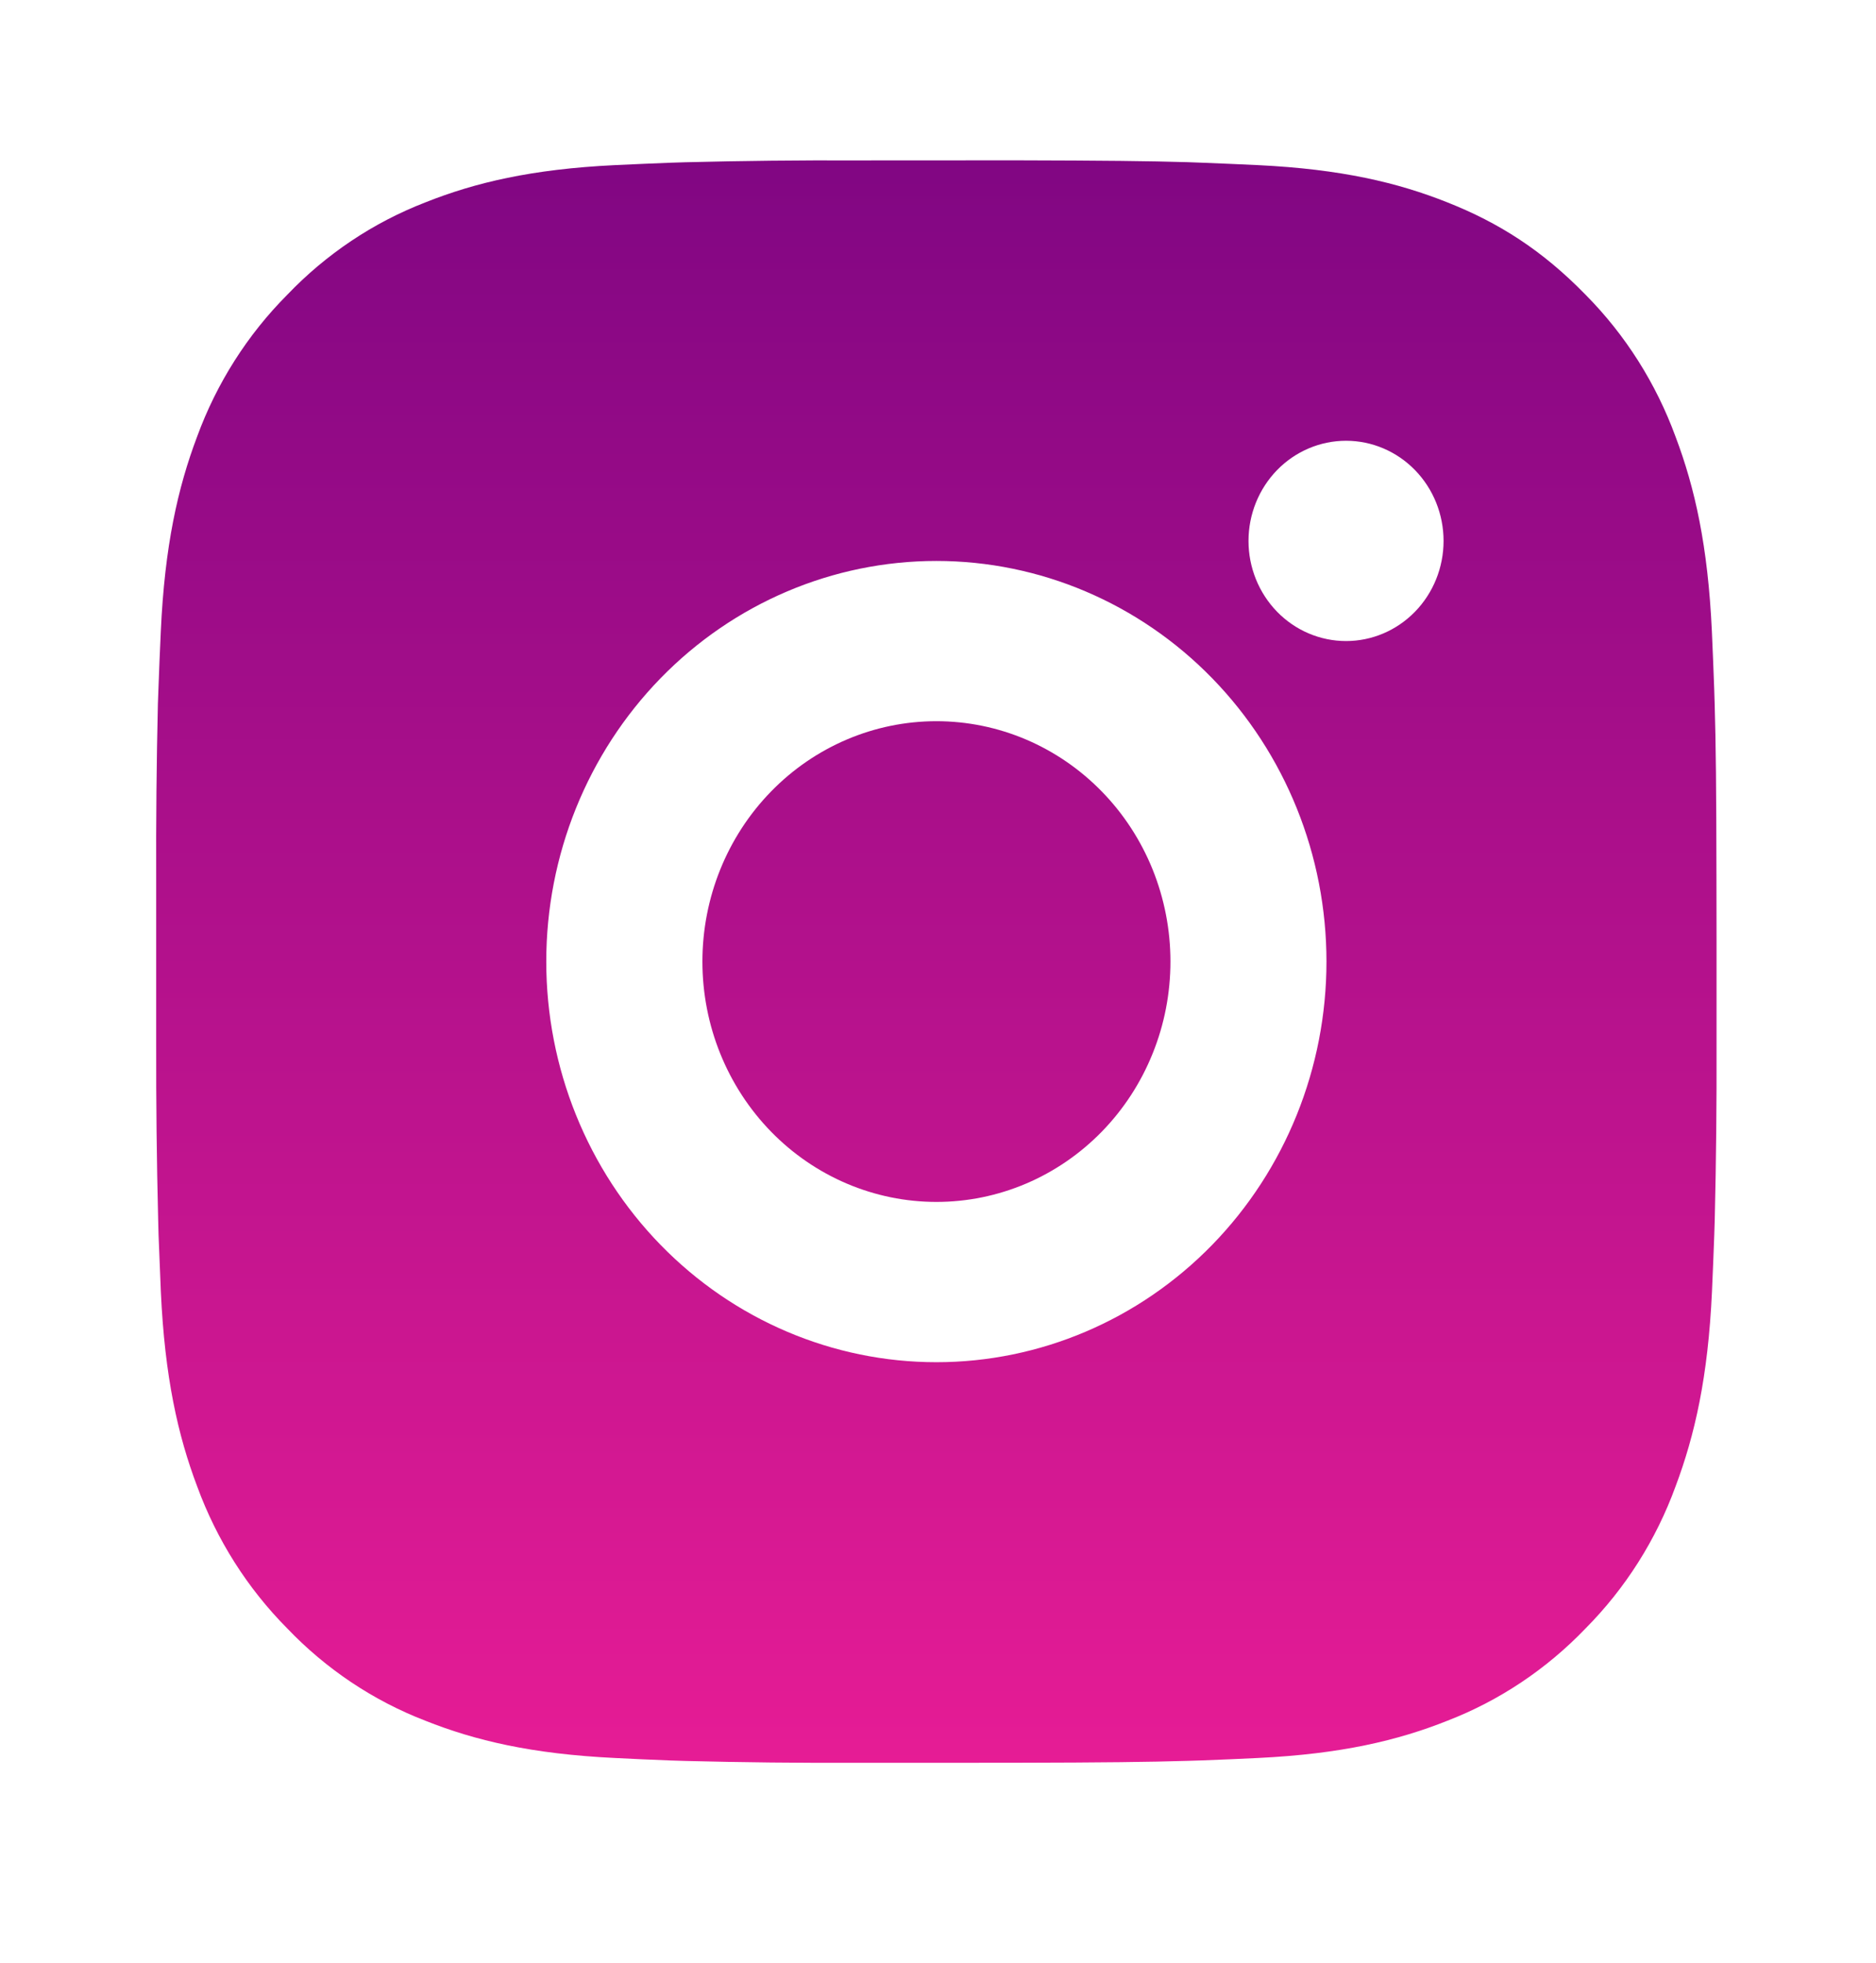 <svg width="43" height="45" viewBox="0 0 43 45" fill="none" xmlns="http://www.w3.org/2000/svg">
<path d="M23.301 3.675C25.313 3.68 26.334 3.691 27.215 3.717L27.562 3.73C27.963 3.745 28.358 3.763 28.836 3.785C30.738 3.877 32.037 4.185 33.176 4.639C34.356 5.106 35.35 5.737 36.344 6.757C37.254 7.675 37.957 8.785 38.406 10.011C38.848 11.181 39.148 12.514 39.238 14.47C39.259 14.959 39.277 15.365 39.291 15.778L39.302 16.134C39.329 17.038 39.34 18.087 39.343 20.153L39.345 21.523V23.929C39.349 25.268 39.336 26.608 39.304 27.947L39.293 28.303C39.279 28.717 39.261 29.122 39.24 29.611C39.15 31.567 38.846 32.898 38.406 34.07C37.959 35.297 37.255 36.407 36.344 37.325C35.45 38.258 34.369 38.981 33.176 39.442C32.037 39.896 30.738 40.204 28.836 40.296C28.411 40.317 27.987 40.335 27.562 40.351L27.215 40.362C26.334 40.388 25.313 40.401 23.301 40.405L21.967 40.406H19.626C18.321 40.411 17.016 40.397 15.712 40.364L15.365 40.353C14.94 40.337 14.516 40.318 14.091 40.296C12.189 40.204 10.89 39.896 9.75 39.442C8.556 38.982 7.475 38.259 6.583 37.325C5.672 36.407 4.968 35.296 4.519 34.07C4.077 32.9 3.777 31.567 3.687 29.611C3.668 29.175 3.65 28.739 3.634 28.303L3.625 27.947C3.592 26.608 3.577 25.268 3.58 23.929V20.153C3.575 18.813 3.588 17.473 3.619 16.134L3.632 15.778C3.646 15.365 3.664 14.959 3.686 14.47C3.775 12.514 4.075 11.183 4.517 10.011C4.966 8.784 5.672 7.673 6.584 6.757C7.477 5.823 8.557 5.1 9.75 4.639C10.89 4.185 12.187 3.877 14.091 3.785C14.567 3.763 14.964 3.745 15.365 3.73L15.712 3.719C17.016 3.686 18.32 3.672 19.624 3.677L23.301 3.675ZM21.463 12.858C19.091 12.858 16.817 13.825 15.14 15.547C13.463 17.27 12.521 19.605 12.521 22.041C12.521 24.476 13.463 26.812 15.14 28.534C16.817 30.256 19.091 31.224 21.463 31.224C23.834 31.224 26.108 30.256 27.785 28.534C29.462 26.812 30.404 24.476 30.404 22.041C30.404 19.605 29.462 17.27 27.785 15.547C26.108 13.825 23.834 12.858 21.463 12.858ZM21.463 16.531C22.167 16.531 22.865 16.673 23.516 16.95C24.167 17.227 24.758 17.633 25.256 18.144C25.755 18.655 26.15 19.263 26.42 19.931C26.689 20.6 26.828 21.316 26.828 22.04C26.828 22.763 26.69 23.48 26.42 24.148C26.151 24.817 25.756 25.424 25.258 25.936C24.759 26.448 24.168 26.854 23.517 27.131C22.866 27.408 22.169 27.55 21.464 27.55C20.042 27.55 18.677 26.97 17.671 25.937C16.665 24.903 16.1 23.502 16.1 22.041C16.1 20.579 16.665 19.178 17.671 18.145C18.677 17.111 20.042 16.531 21.464 16.531M30.853 10.103C30.26 10.103 29.691 10.345 29.272 10.775C28.853 11.206 28.617 11.79 28.617 12.399C28.617 13.007 28.853 13.591 29.272 14.022C29.691 14.452 30.26 14.694 30.853 14.694C31.446 14.694 32.014 14.452 32.433 14.022C32.853 13.591 33.088 13.007 33.088 12.399C33.088 11.79 32.853 11.206 32.433 10.775C32.014 10.345 31.446 10.103 30.853 10.103Z" fill="url(#paint0_linear_2362_21817)"/>
<defs>
<linearGradient id="paint0_linear_2362_21817" x1="21.462" y1="3.675" x2="21.462" y2="40.407" gradientUnits="userSpaceOnUse">
<stop stop-color="#810683"/>
<stop offset="1" stop-color="#E61C95"/>
</linearGradient>
</defs>
</svg>
